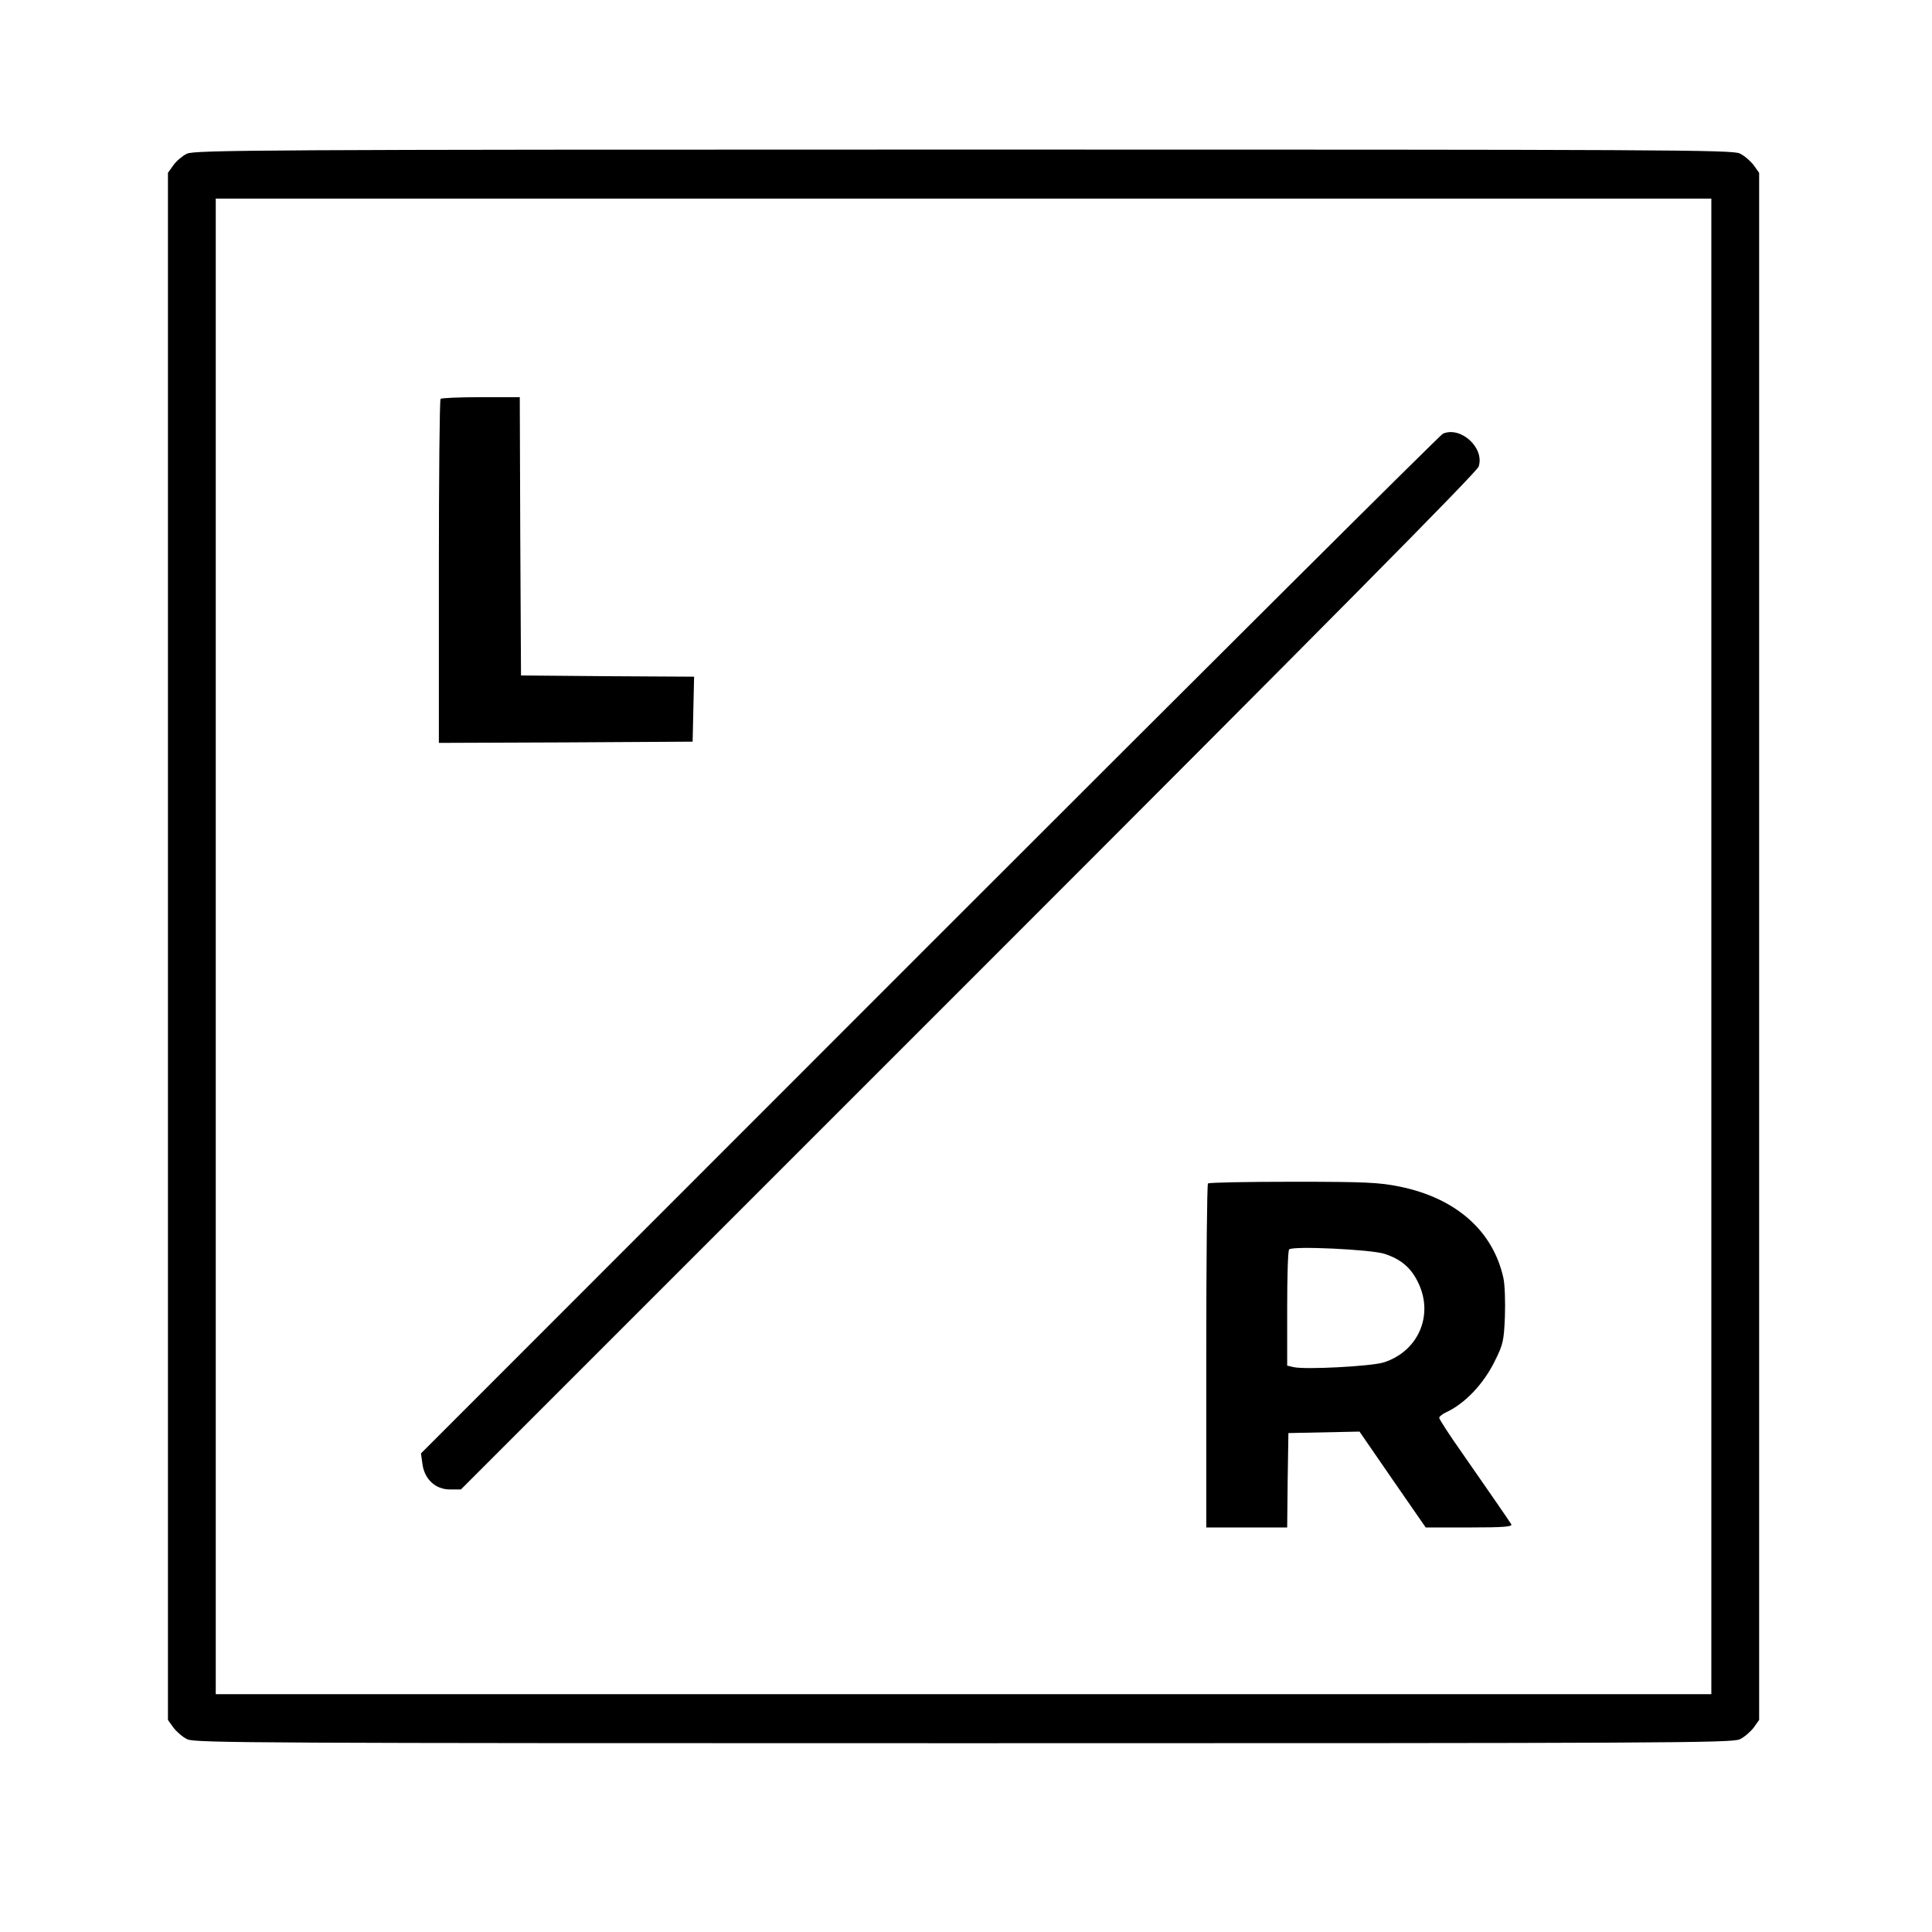 <?xml version="1.0" standalone="no"?>
<!DOCTYPE svg PUBLIC "-//W3C//DTD SVG 20010904//EN"
 "http://www.w3.org/TR/2001/REC-SVG-20010904/DTD/svg10.dtd">
<svg version="1.0" xmlns="http://www.w3.org/2000/svg"
 width="788pt" height="788pt" viewBox="0 0 788 788"
 preserveAspectRatio="xMidYMid meet">
<g transform="translate(0,788) scale(0.1,-0.1)"
fill="#000000" stroke="none">
<path d="M762 7253 c-18 -9 -43 -30 -55 -47 l-22 -31 0 -3155 0 -3155 22 -31
c13 -17 38 -39 57 -48 31 -15 297 -16 3166 -16 2869 0 3135 1 3166 16 19 9 44
31 57 48 l22 31 0 3155 0 3155 -22 31 c-13 17 -38 39 -57 48 -31 15 -297 16
-3168 16 -2866 0 -3136 -2 -3166 -17z m6218 -3233 l0 -3050 -3050 0 -3050 0 0
3050 0 3050 3050 0 3050 0 0 -3050z"/>
<path d="M1797 6253 c-4 -3 -7 -321 -7 -705 l0 -698 518 2 517 3 3 132 3 133
-353 2 -353 3 -3 568 -2 567 -158 0 c-87 0 -162 -3 -165 -7z"/>
<path d="M5885 6111 c-11 -5 -953 -943 -2094 -2084 l-2074 -2075 6 -43 c8 -62
53 -104 112 -104 l45 0 2070 2070 c1463 1463 2073 2079 2081 2102 25 76 -73
166 -146 134z"/>
<path d="M4927 3053 c-4 -3 -7 -321 -7 -705 l0 -698 165 0 165 0 2 193 3 192
145 3 145 3 135 -196 135 -195 178 0 c140 0 177 3 171 13 -9 15 -86 126 -202
293 -51 72 -92 136 -92 141 0 5 12 15 27 22 78 36 154 116 200 210 34 68 37
83 41 181 2 58 0 129 -6 157 -42 192 -193 326 -422 373 -83 17 -137 20 -436
20 -187 0 -344 -3 -347 -7z m720 -287 c68 -22 110 -58 139 -121 62 -132 -3
-278 -143 -322 -52 -16 -322 -30 -367 -19 l-26 6 0 234 c0 128 3 236 8 240 14
15 333 0 389 -18z"/>
</g>
</svg>
